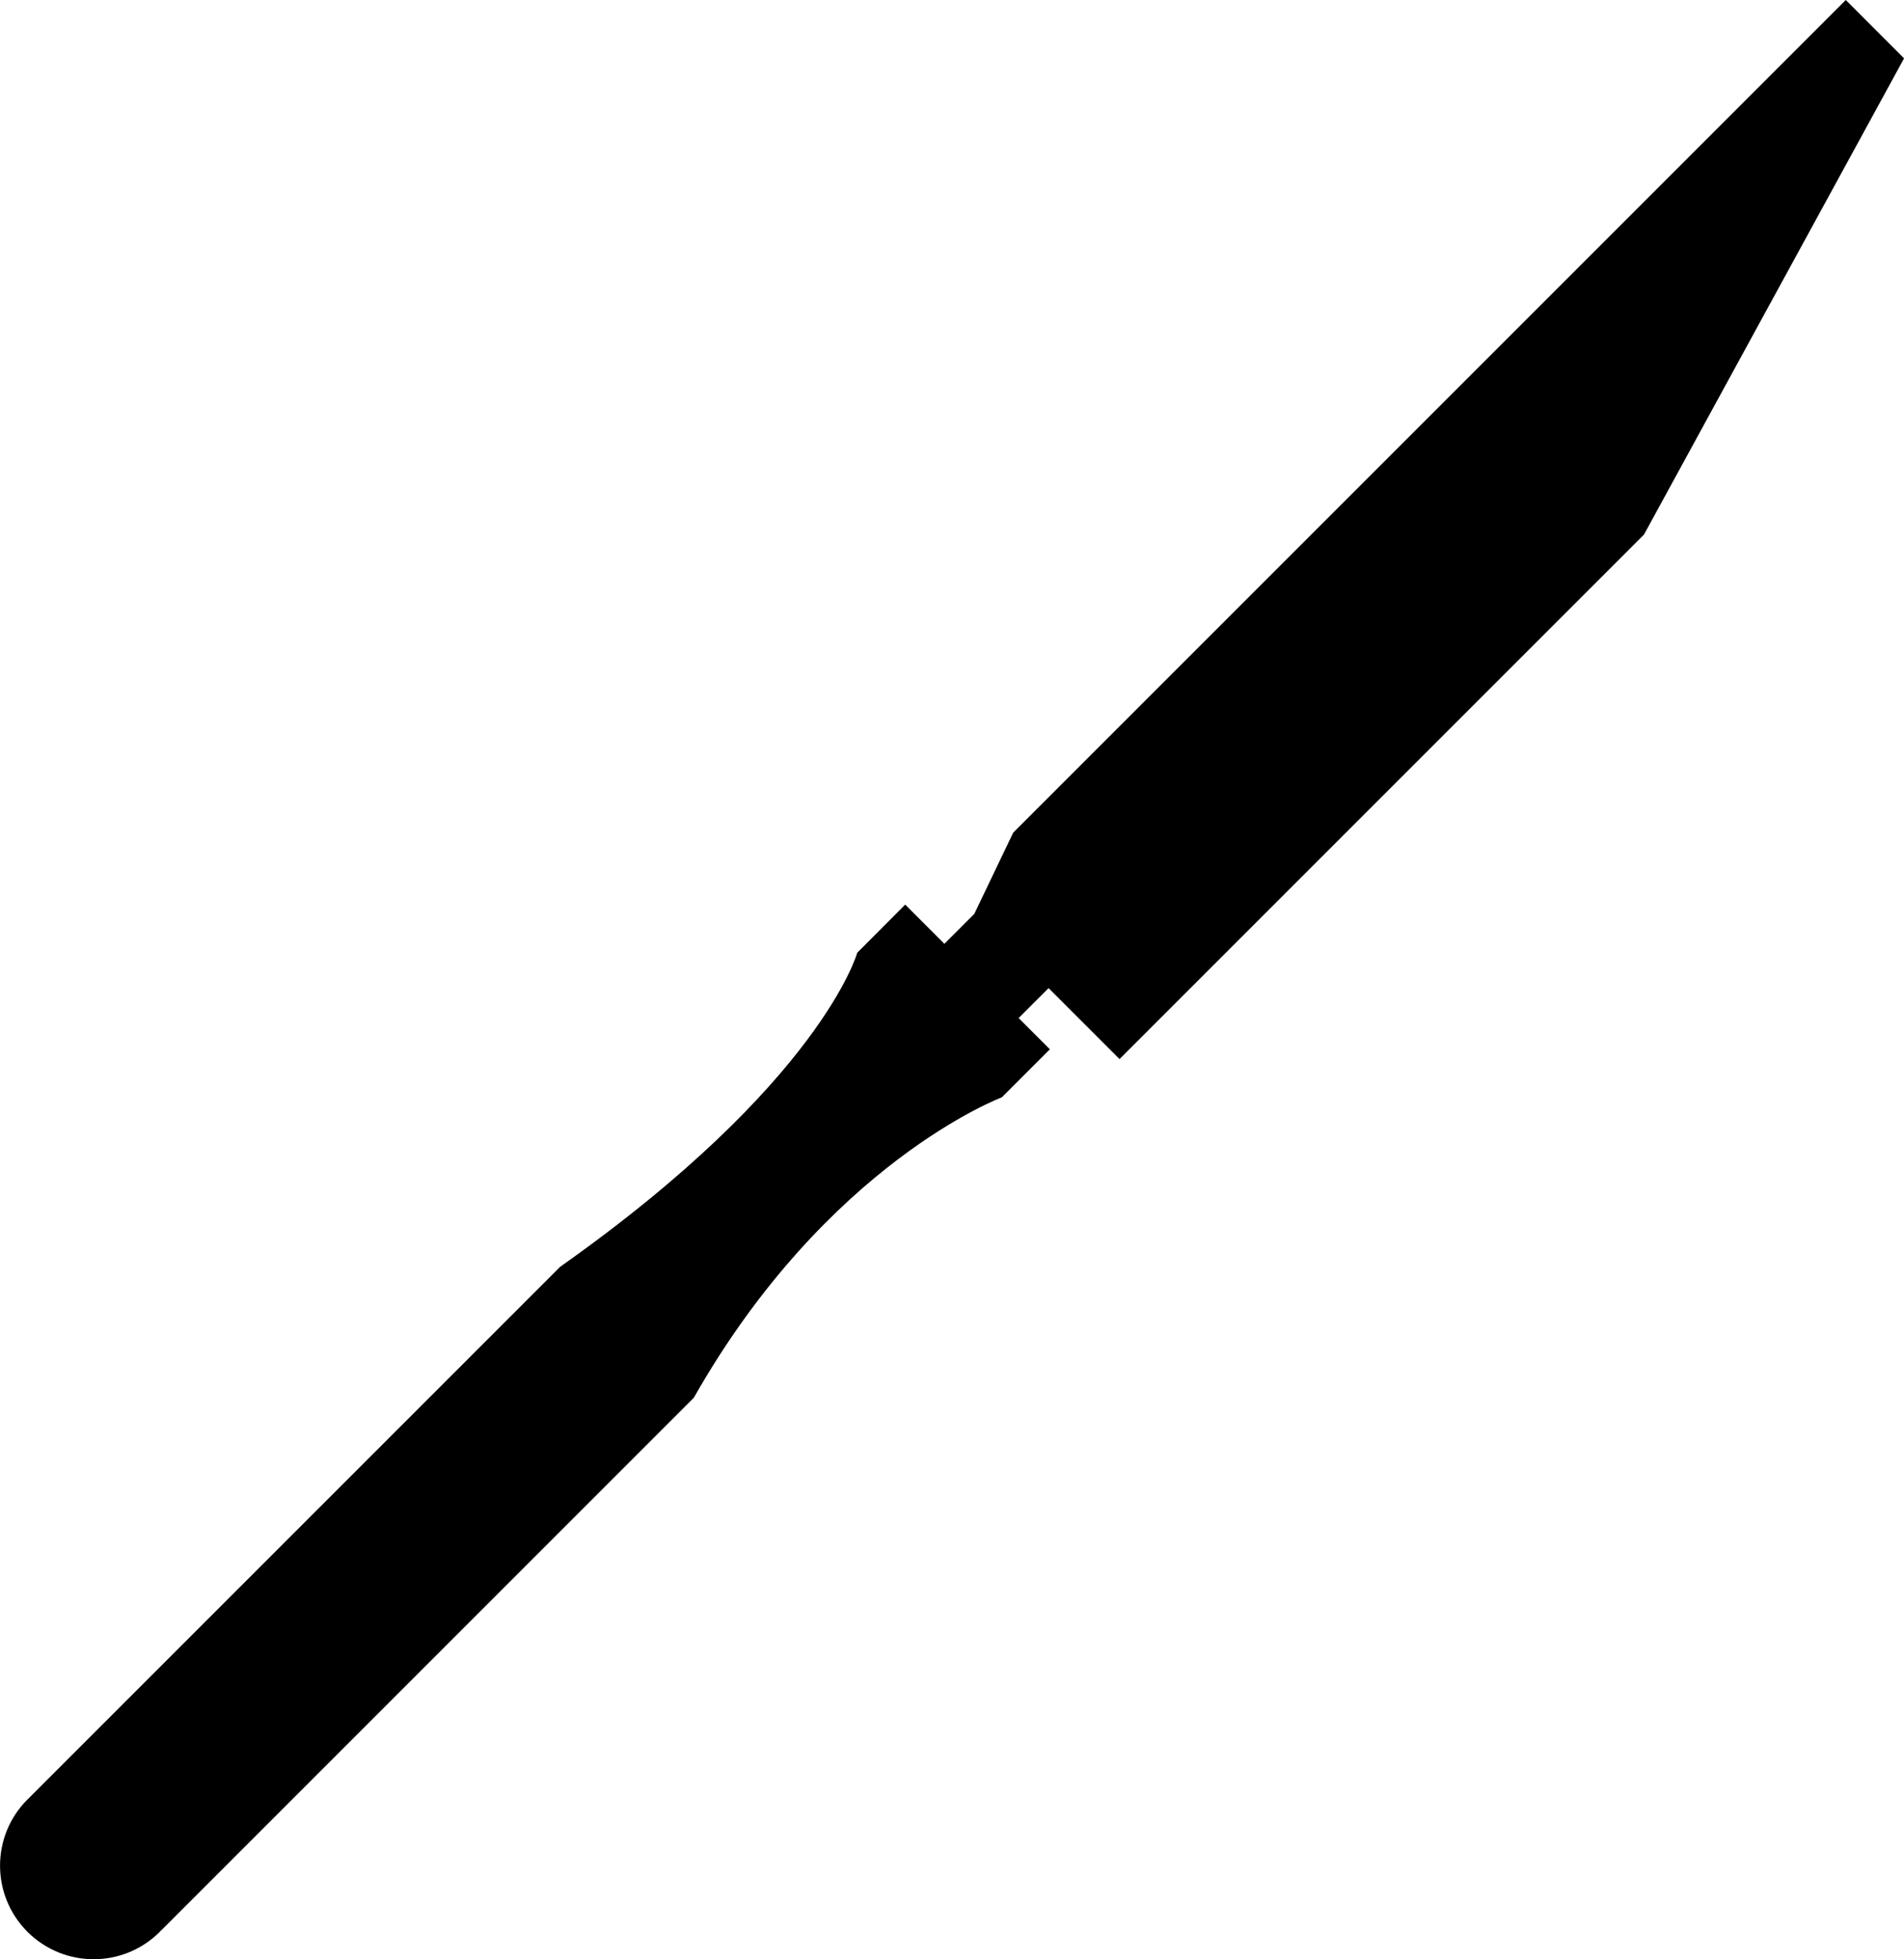 <?xml version="1.0" encoding="iso-8859-1"?>
<!-- Generator: Adobe Illustrator 16.0.0, SVG Export Plug-In . SVG Version: 6.00 Build 0)  -->
<!DOCTYPE svg PUBLIC "-//W3C//DTD SVG 1.1//EN" "http://www.w3.org/Graphics/SVG/1.1/DTD/svg11.dtd">
<svg version="1.1" id="Layer_1" xmlns="http://www.w3.org/2000/svg" xmlns:xlink="http://www.w3.org/1999/xlink" x="0px" y="0px"
	 width="31.101px" height="32px" viewBox="0 0 31.101 32" style="enable-background:new 0 0 31.101 32;" xml:space="preserve">
<path d="M14.786,14.775l0.64,0.64l0.489-0.489l0.635-1.326c0,0,13.31-13.31,13.6-13.6l0.952,0.953l-4.248,7.778l-8.567,8.567
	l-1.159-1.159l-0.489,0.489l0.51,0.51l-0.785,0.785c0,0-2.854,1.07-5.031,4.907c-0.636,0.636-8.701,8.701-8.701,8.701l-0.002-0.002
	c-0.008,0.008-0.012,0.017-0.02,0.024c-0.597,0.597-1.565,0.596-2.161,0c-0.597-0.597-0.598-1.565,0-2.162
	c0.007-0.008,0.015-0.012,0.023-0.02l-0.001-0.001c0,0,7.944-7.944,8.68-8.68c4.266-3.013,4.852-5.129,4.852-5.129L14.786,14.775z"
	/>
<g>
</g>
<g>
</g>
<g>
</g>
<g>
</g>
<g>
</g>
<g>
</g>
<g>
</g>
<g>
</g>
<g>
</g>
<g>
</g>
<g>
</g>
<g>
</g>
<g>
</g>
<g>
</g>
<g>
</g>
</svg>
